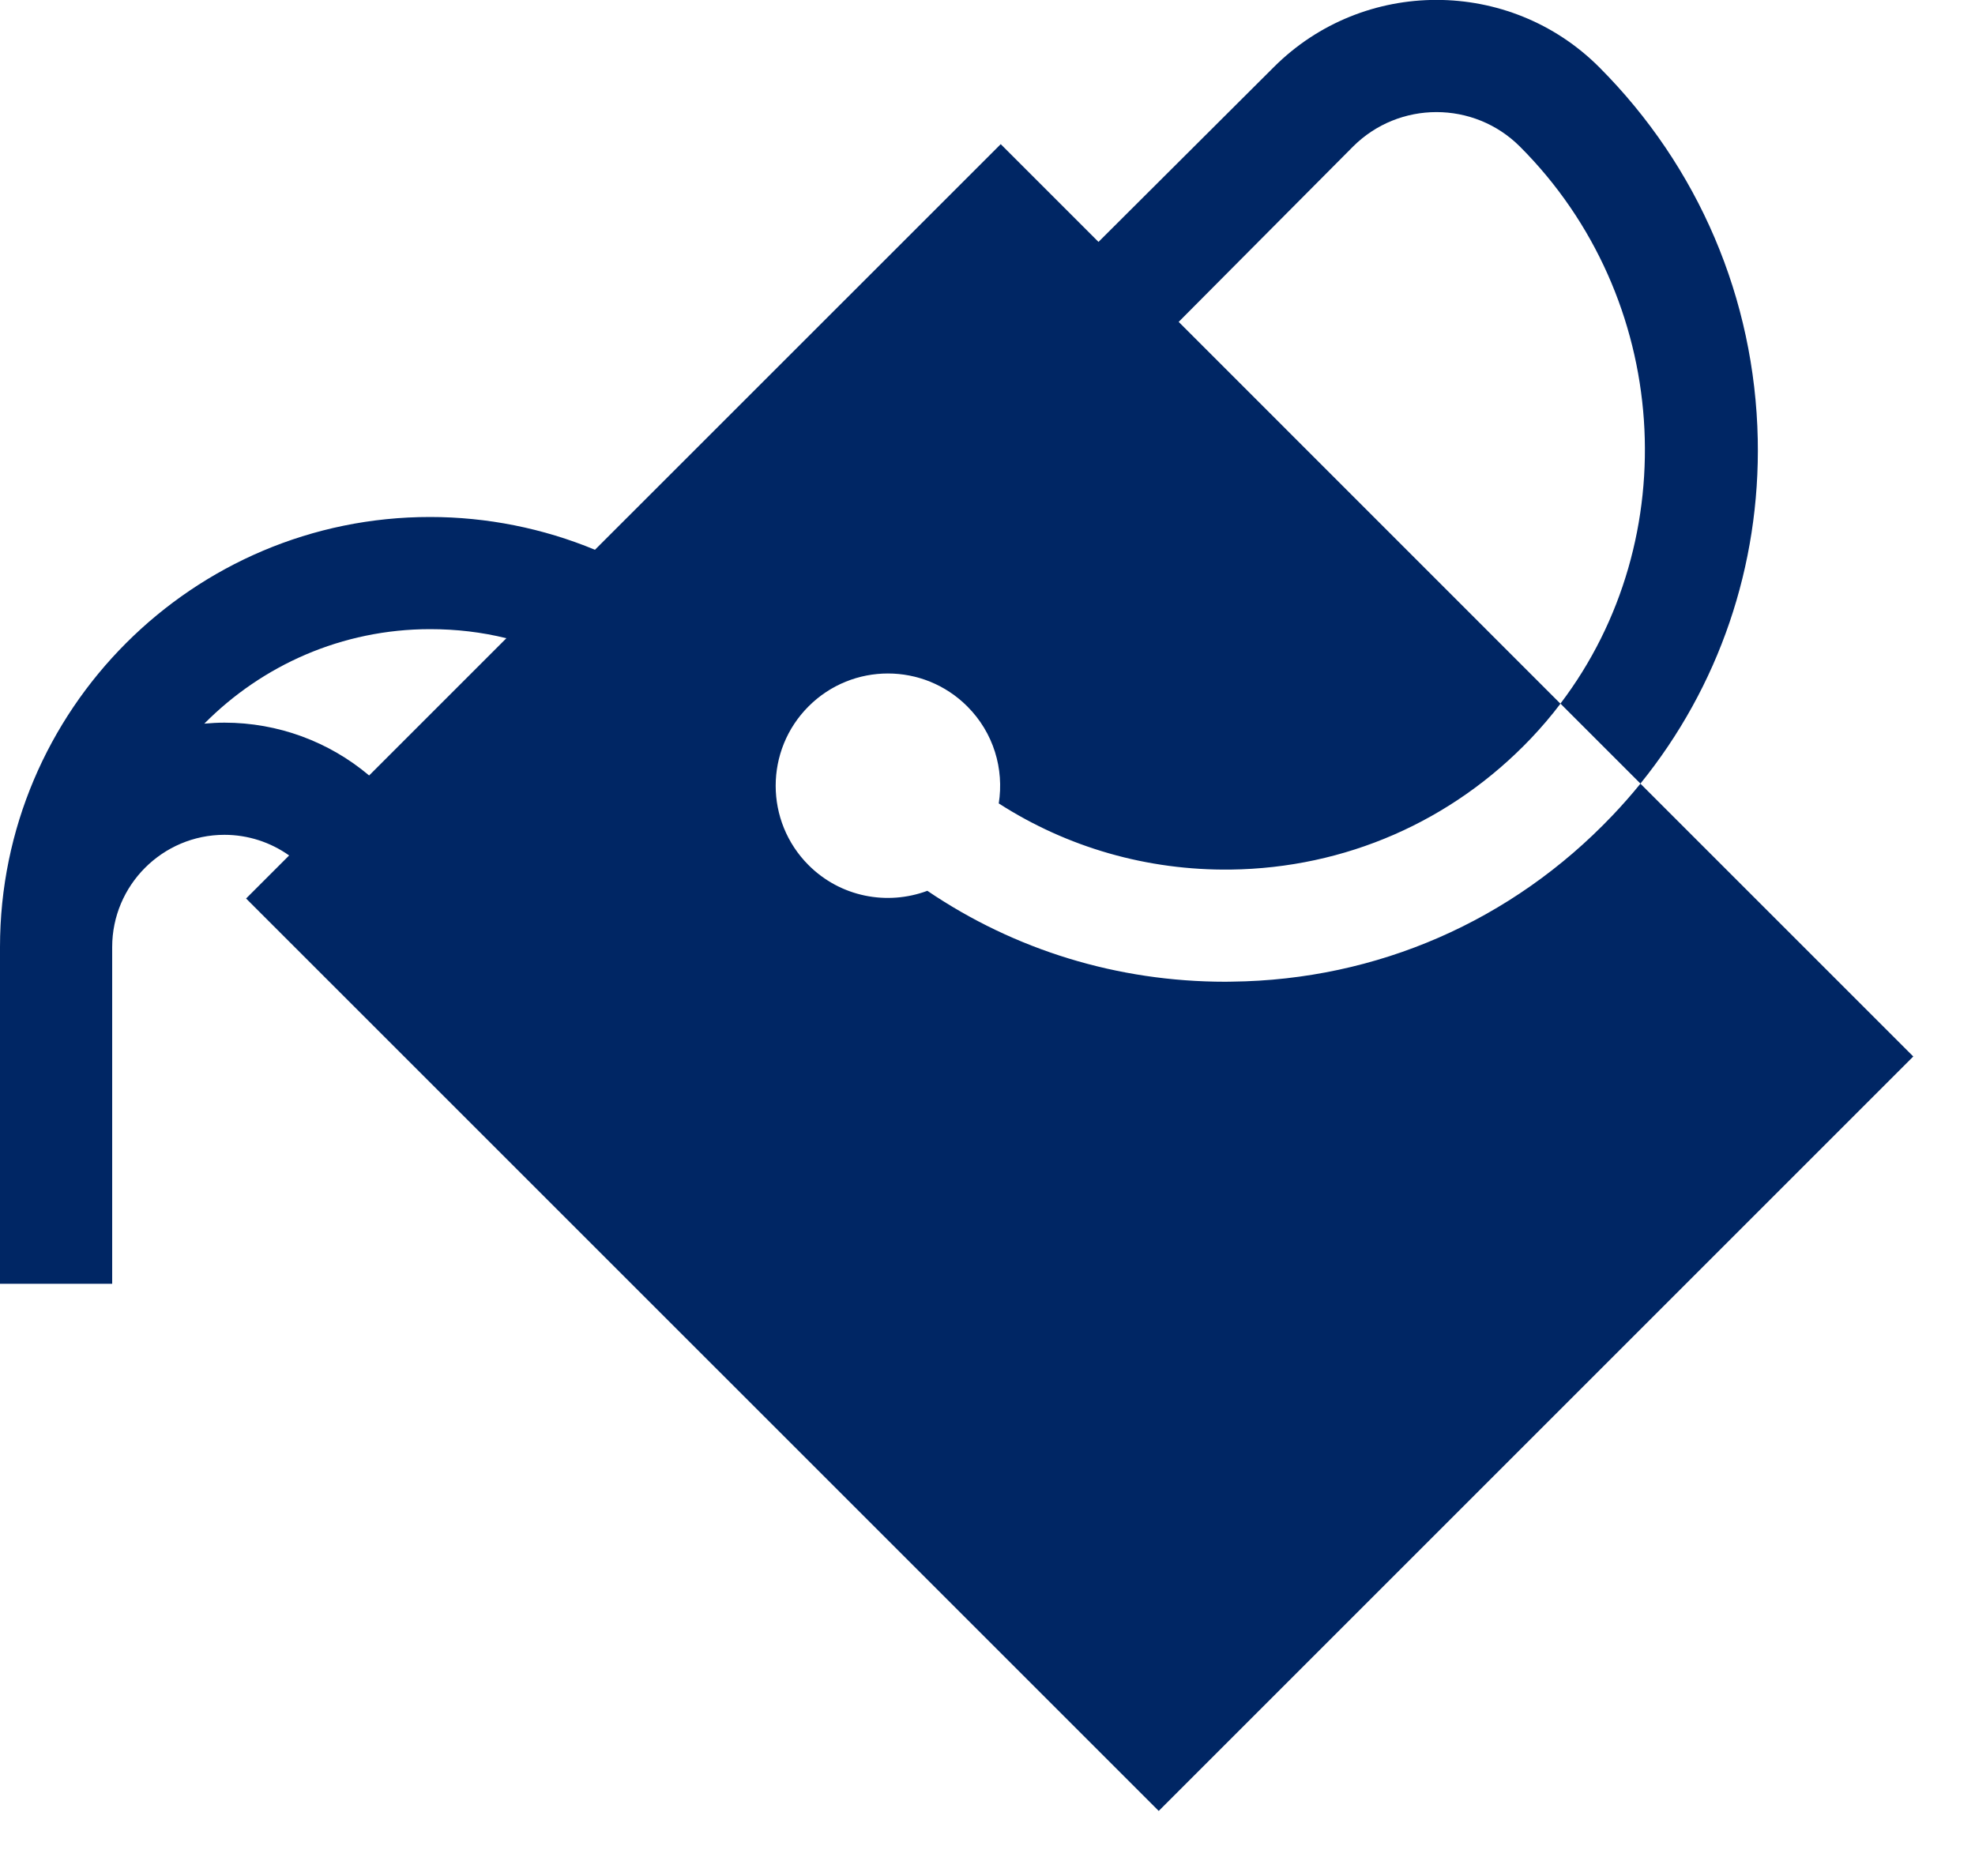 <svg xmlns="http://www.w3.org/2000/svg" width="20" height="19" viewBox="0 0 20 19">
    <path fill="#002664" d="M16.612 7.937c-.09.111-.186.22-.286.325-1.015 1.066-2.382 1.663-3.85 1.68l-.067.001c-1.092 0-2.133-.321-3.018-.921-.405.151-.878.065-1.203-.26-.444-.444-.444-1.164 0-1.608.444-.444 1.163-.444 1.607 0 .268.268.374.635.319.983.694.446 1.503.68 2.349.67 1.158-.015 2.238-.486 3.04-1.328.107-.113.207-.23.299-.352L11.936 3.26l1.766-1.776c.466-.465 1.223-.465 1.689 0 1.532 1.532 1.68 3.972.411 5.642l.81.81c.794-.981 1.214-2.204 1.188-3.488-.029-1.423-.6-2.76-1.606-3.768-.908-.908-2.387-.908-3.295 0L11.124 2.45l-.99-.99-4.109 4.108c-.526-.218-1.096-.332-1.669-.332C1.954 5.235 0 7.19 0 9.592v3.41h1.136v-3.41c0-.627.51-1.137 1.137-1.137.238 0 .466.075.655.209l-.436.436 9.242 9.241 7.641-7.641-2.763-2.763zM3.738 7.854c-.405-.342-.922-.535-1.465-.535-.069 0-.137.004-.204.01.584-.59 1.393-.957 2.287-.957.264 0 .522.03.772.092l-1.39 1.39z"/>
</svg>
